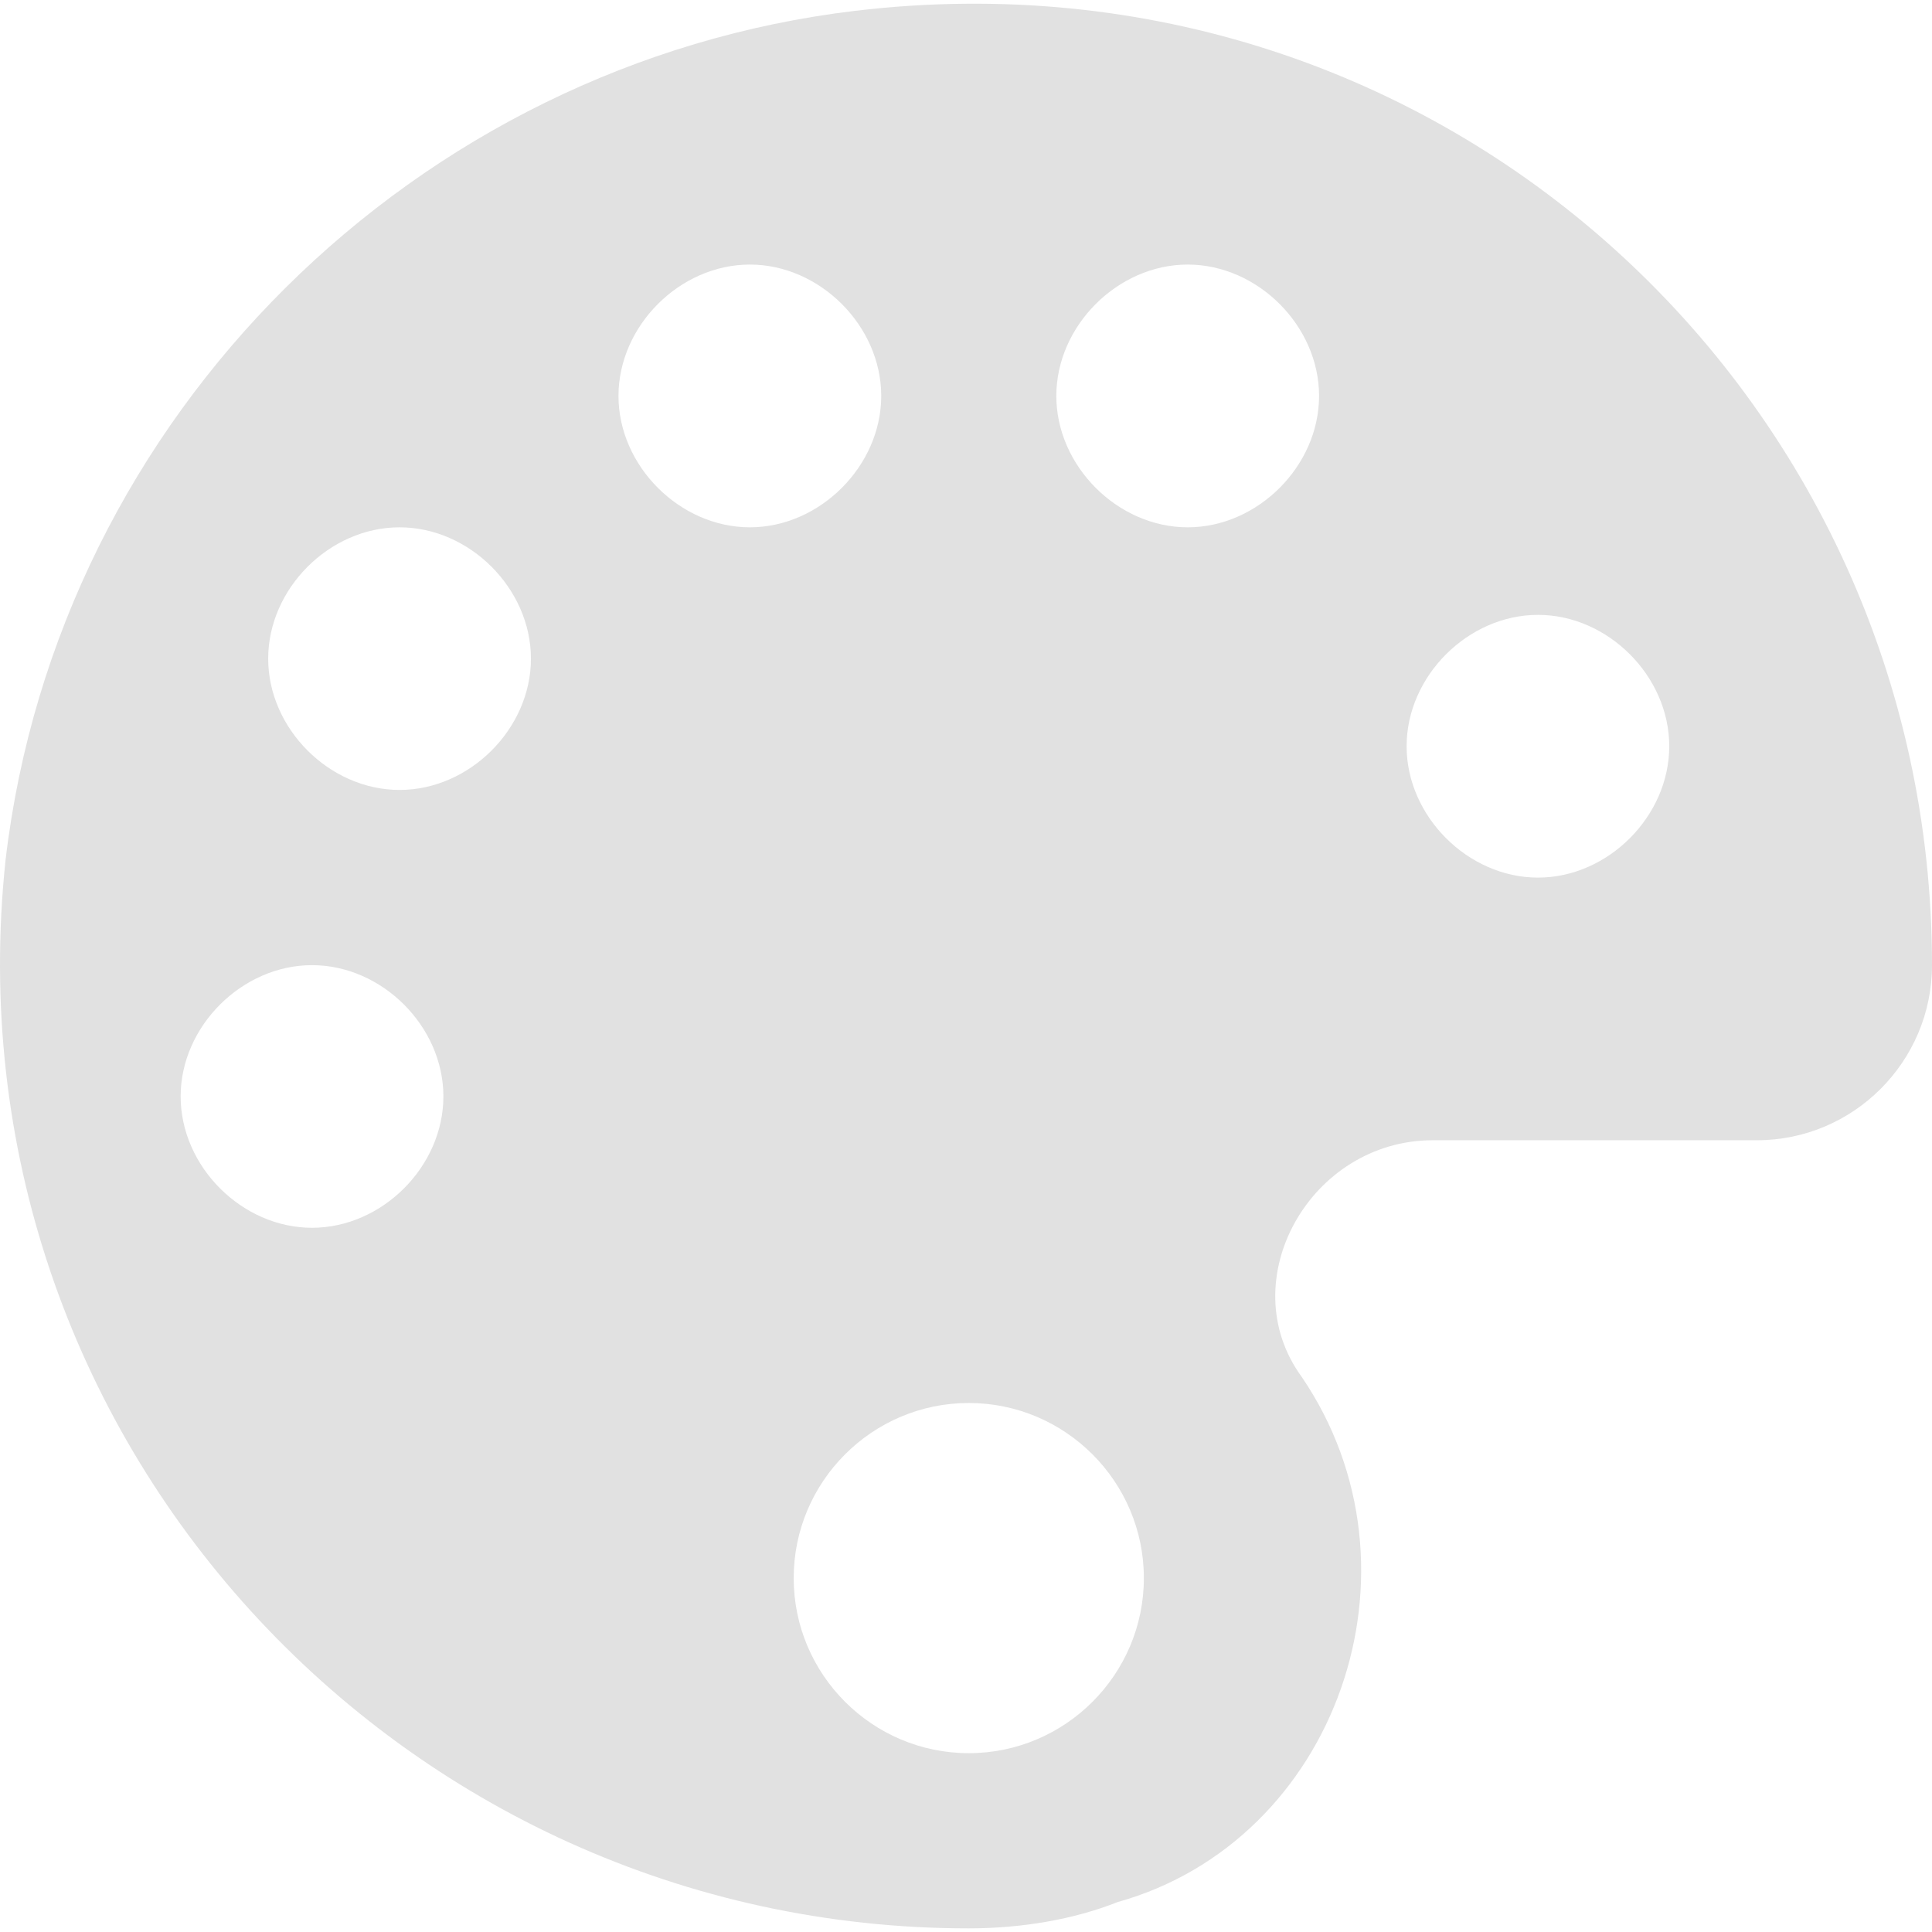 <svg xmlns="http://www.w3.org/2000/svg" style="isolation:isolate" width="16" height="16" version="1.1" id="svg79467"><defs id="defs79463"><style id="current-color-scheme" type="text/css"/></defs><path d="M7.08.09C3.454.523.482 3.423.046 7.122c-.508 4.785 3.263 8.848 7.977 8.848.437 0 .87-.074 1.233-.218 1.813-.507 2.61-2.757 1.523-4.351-.58-.796.071-1.958 1.087-1.958h2.684c.799 0 1.45-.651 1.45-1.45C16 3.279 11.938-.492 7.08.09zm.943 14.429c-.799 0-1.45-.651-1.45-1.45 0-.799.651-1.45 1.45-1.45.799 0 1.45.651 1.45 1.45 0 .799-.651 1.45-1.45 1.45zm4.714-7.251c-.58 0-1.088-.508-1.088-1.088 0-.58.508-1.088 1.088-1.088.58 0 1.087.508 1.087 1.088 0 .58-.507 1.088-1.087 1.088zM9.836 4.367c-.58 0-1.088-.508-1.088-1.088 0-.58.508-1.088 1.088-1.088.58 0 1.088.508 1.088 1.088 0 .58-.508 1.088-1.088 1.088zm-3.626 0c-.58 0-1.088-.508-1.088-1.088 0-.58.508-1.088 1.088-1.088.58 0 1.088.508 1.088 1.088 0 .58-.508 1.088-1.088 1.088zM3.309 6.542c-.58 0-1.088-.507-1.088-1.087 0-.581.508-1.088 1.088-1.088.58 0 1.088.507 1.088 1.088 0 .58-.508 1.087-1.088 1.087zm-.725 3.626c-.58 0-1.088-.507-1.088-1.088 0-.58.508-1.087 1.088-1.087.58 0 1.088.507 1.088 1.087 0 .581-.508 1.088-1.088 1.088z" fill="currentColor" color="#e1e1e1" id="path79465"/></svg>